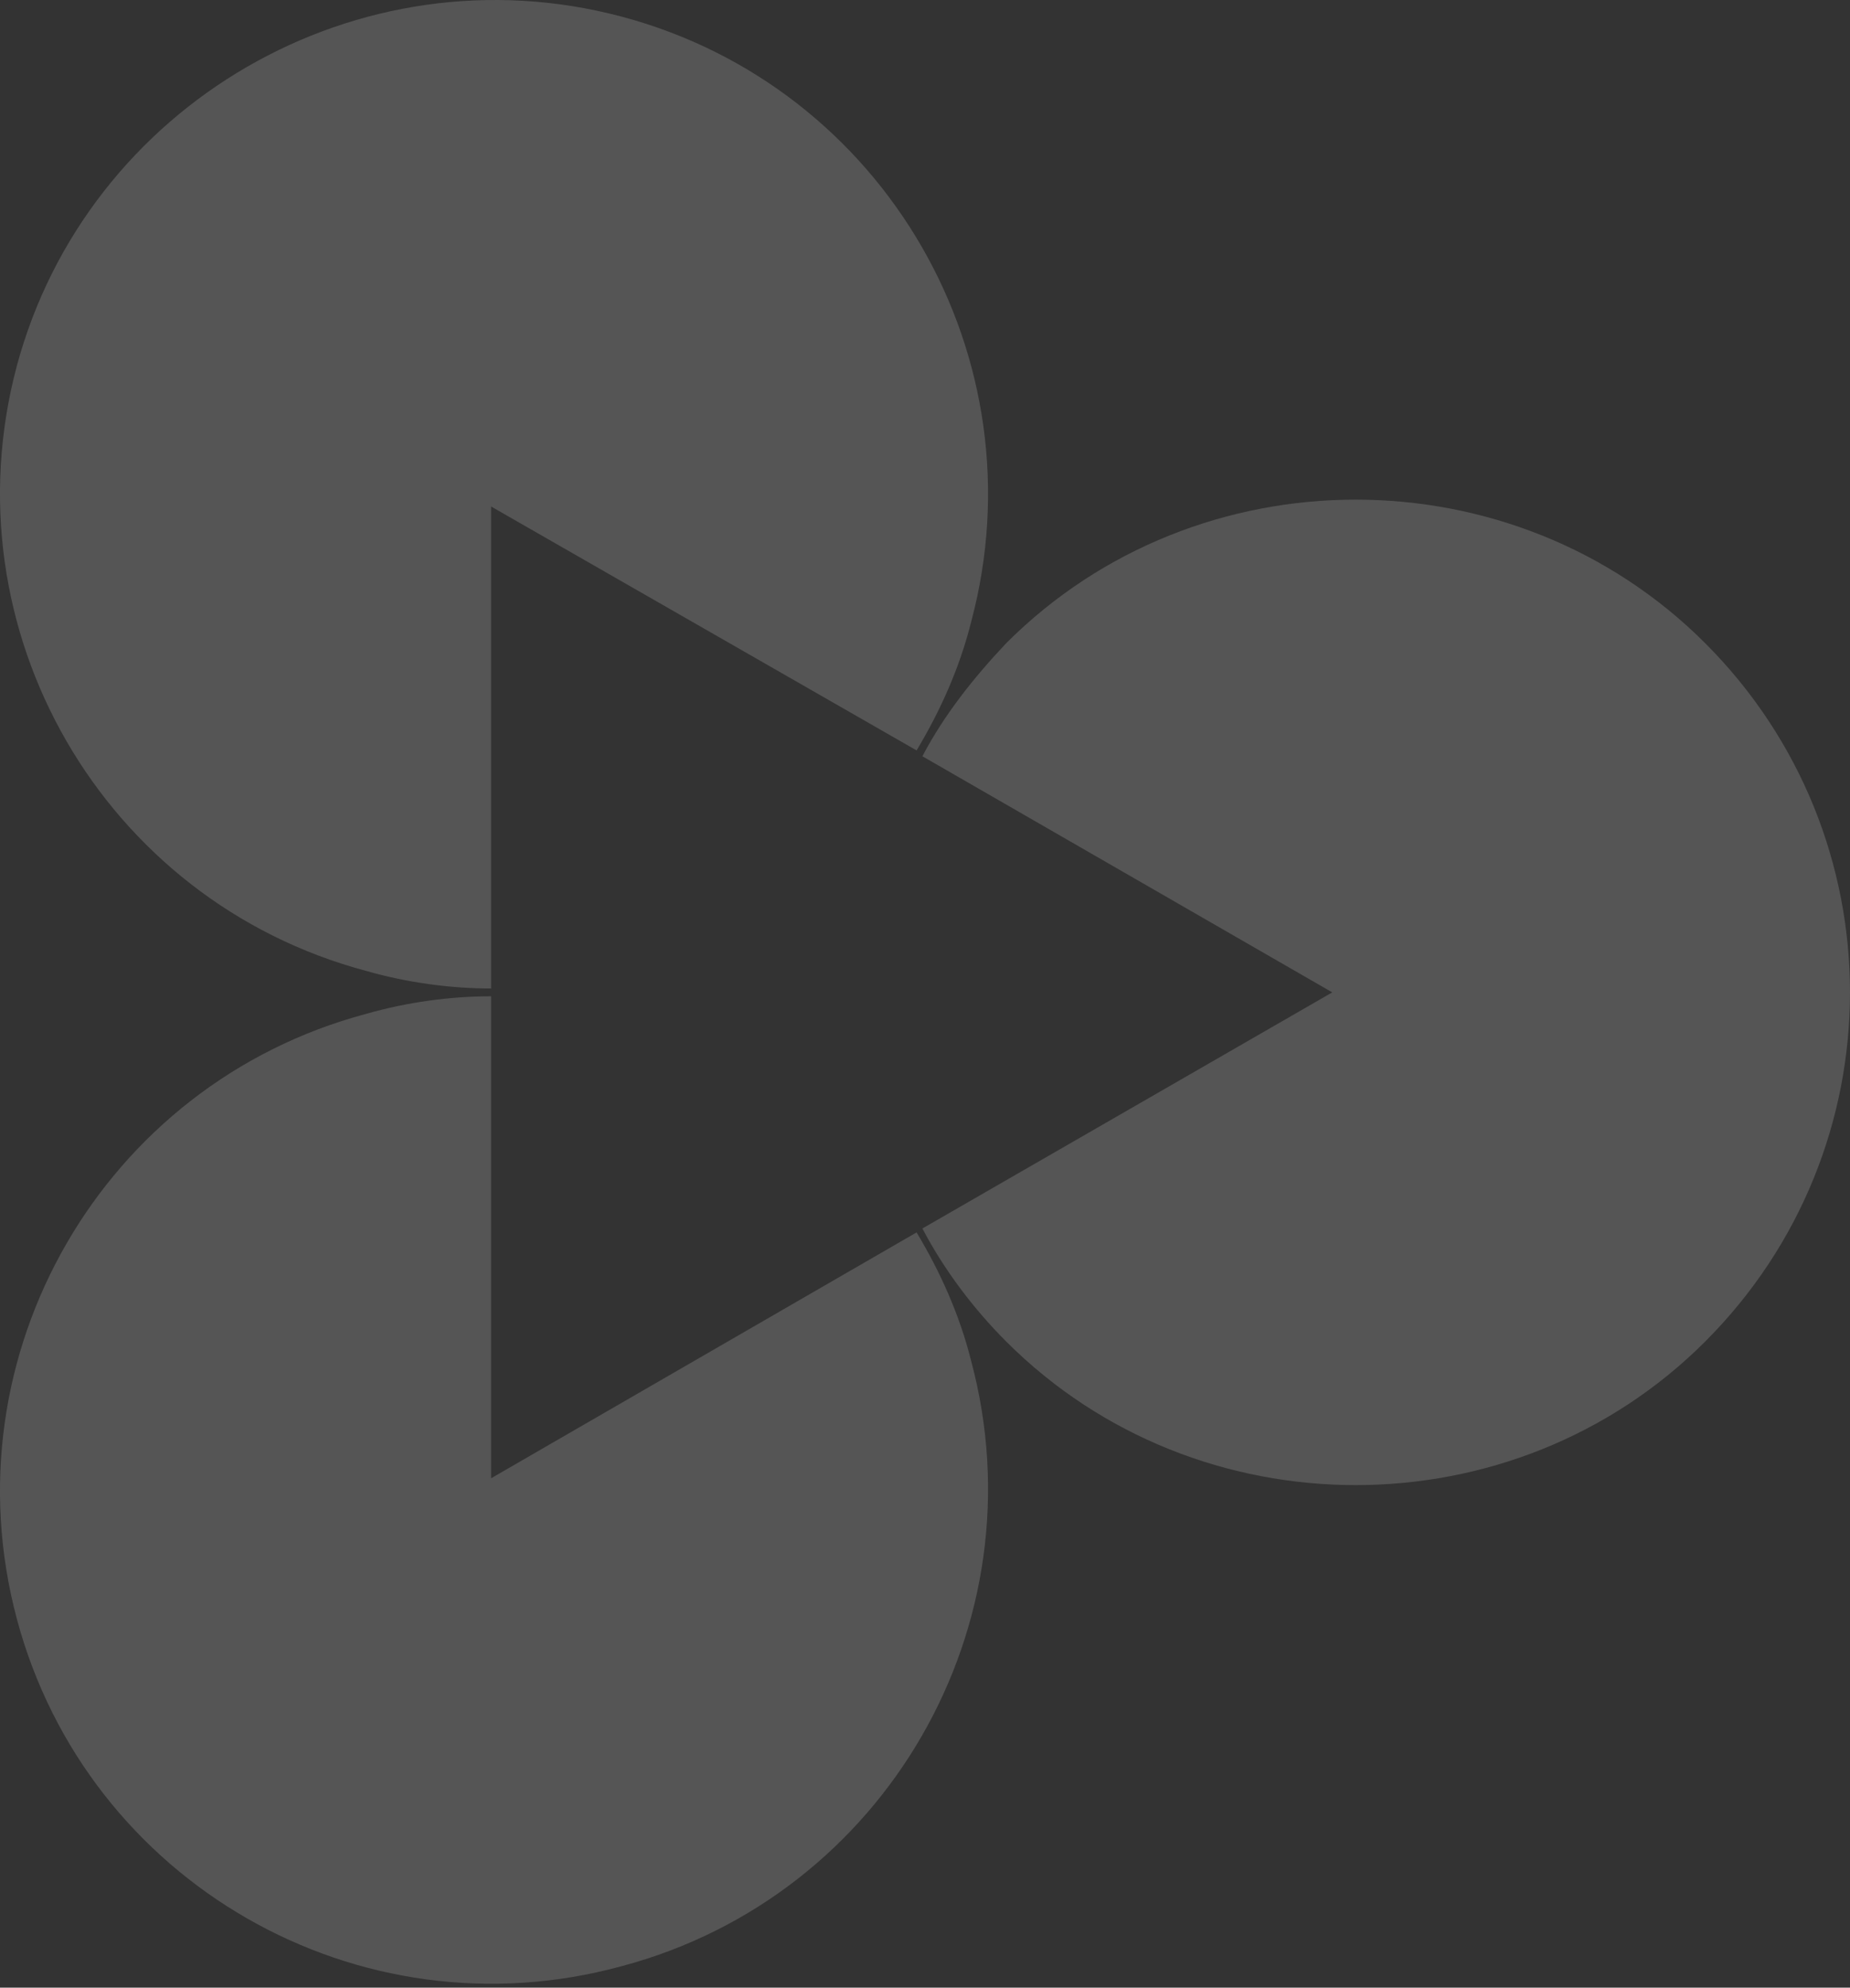 <svg width="67" height="72" viewBox="0 0 67 72" fill="none" xmlns="http://www.w3.org/2000/svg"><rect x="0" y="0" width="67" height="72" fill="#333333" stroke="none"/><g style="mix-blend-mode:overlay" opacity="0.17"><path fill-rule="evenodd" clip-rule="evenodd" d="M61.751 48.599C54.824 55.527 43.373 55.527 36.446 48.599C35.244 47.398 34.184 45.984 33.406 44.5L48.25 35.947L33.406 27.394C34.184 25.91 35.244 24.567 36.446 23.294C43.373 16.367 54.824 16.367 61.751 23.294C68.749 30.292 68.749 41.602 61.751 48.599Z" fill="white"/><path fill-rule="evenodd" clip-rule="evenodd" d="M22.522 0.605C32.064 3.149 37.719 12.975 35.174 22.517C34.75 24.213 34.043 25.769 33.195 27.182L17.786 18.347V35.806C16.302 35.806 14.746 35.594 13.262 35.17C3.72 32.625 -1.935 22.8 0.609 13.257C3.154 3.786 12.979 -1.94 22.522 0.605Z" fill="white"/><path fill-rule="evenodd" clip-rule="evenodd" d="M0.609 58.637C-1.935 49.095 3.72 39.269 13.262 36.725C14.746 36.301 16.302 36.089 17.786 36.089V53.548L33.195 44.642C34.043 46.055 34.75 47.61 35.174 49.307C37.719 58.849 32.064 68.674 22.522 71.219C12.979 73.834 3.154 68.179 0.609 58.637Z" fill="white"/></g></svg>